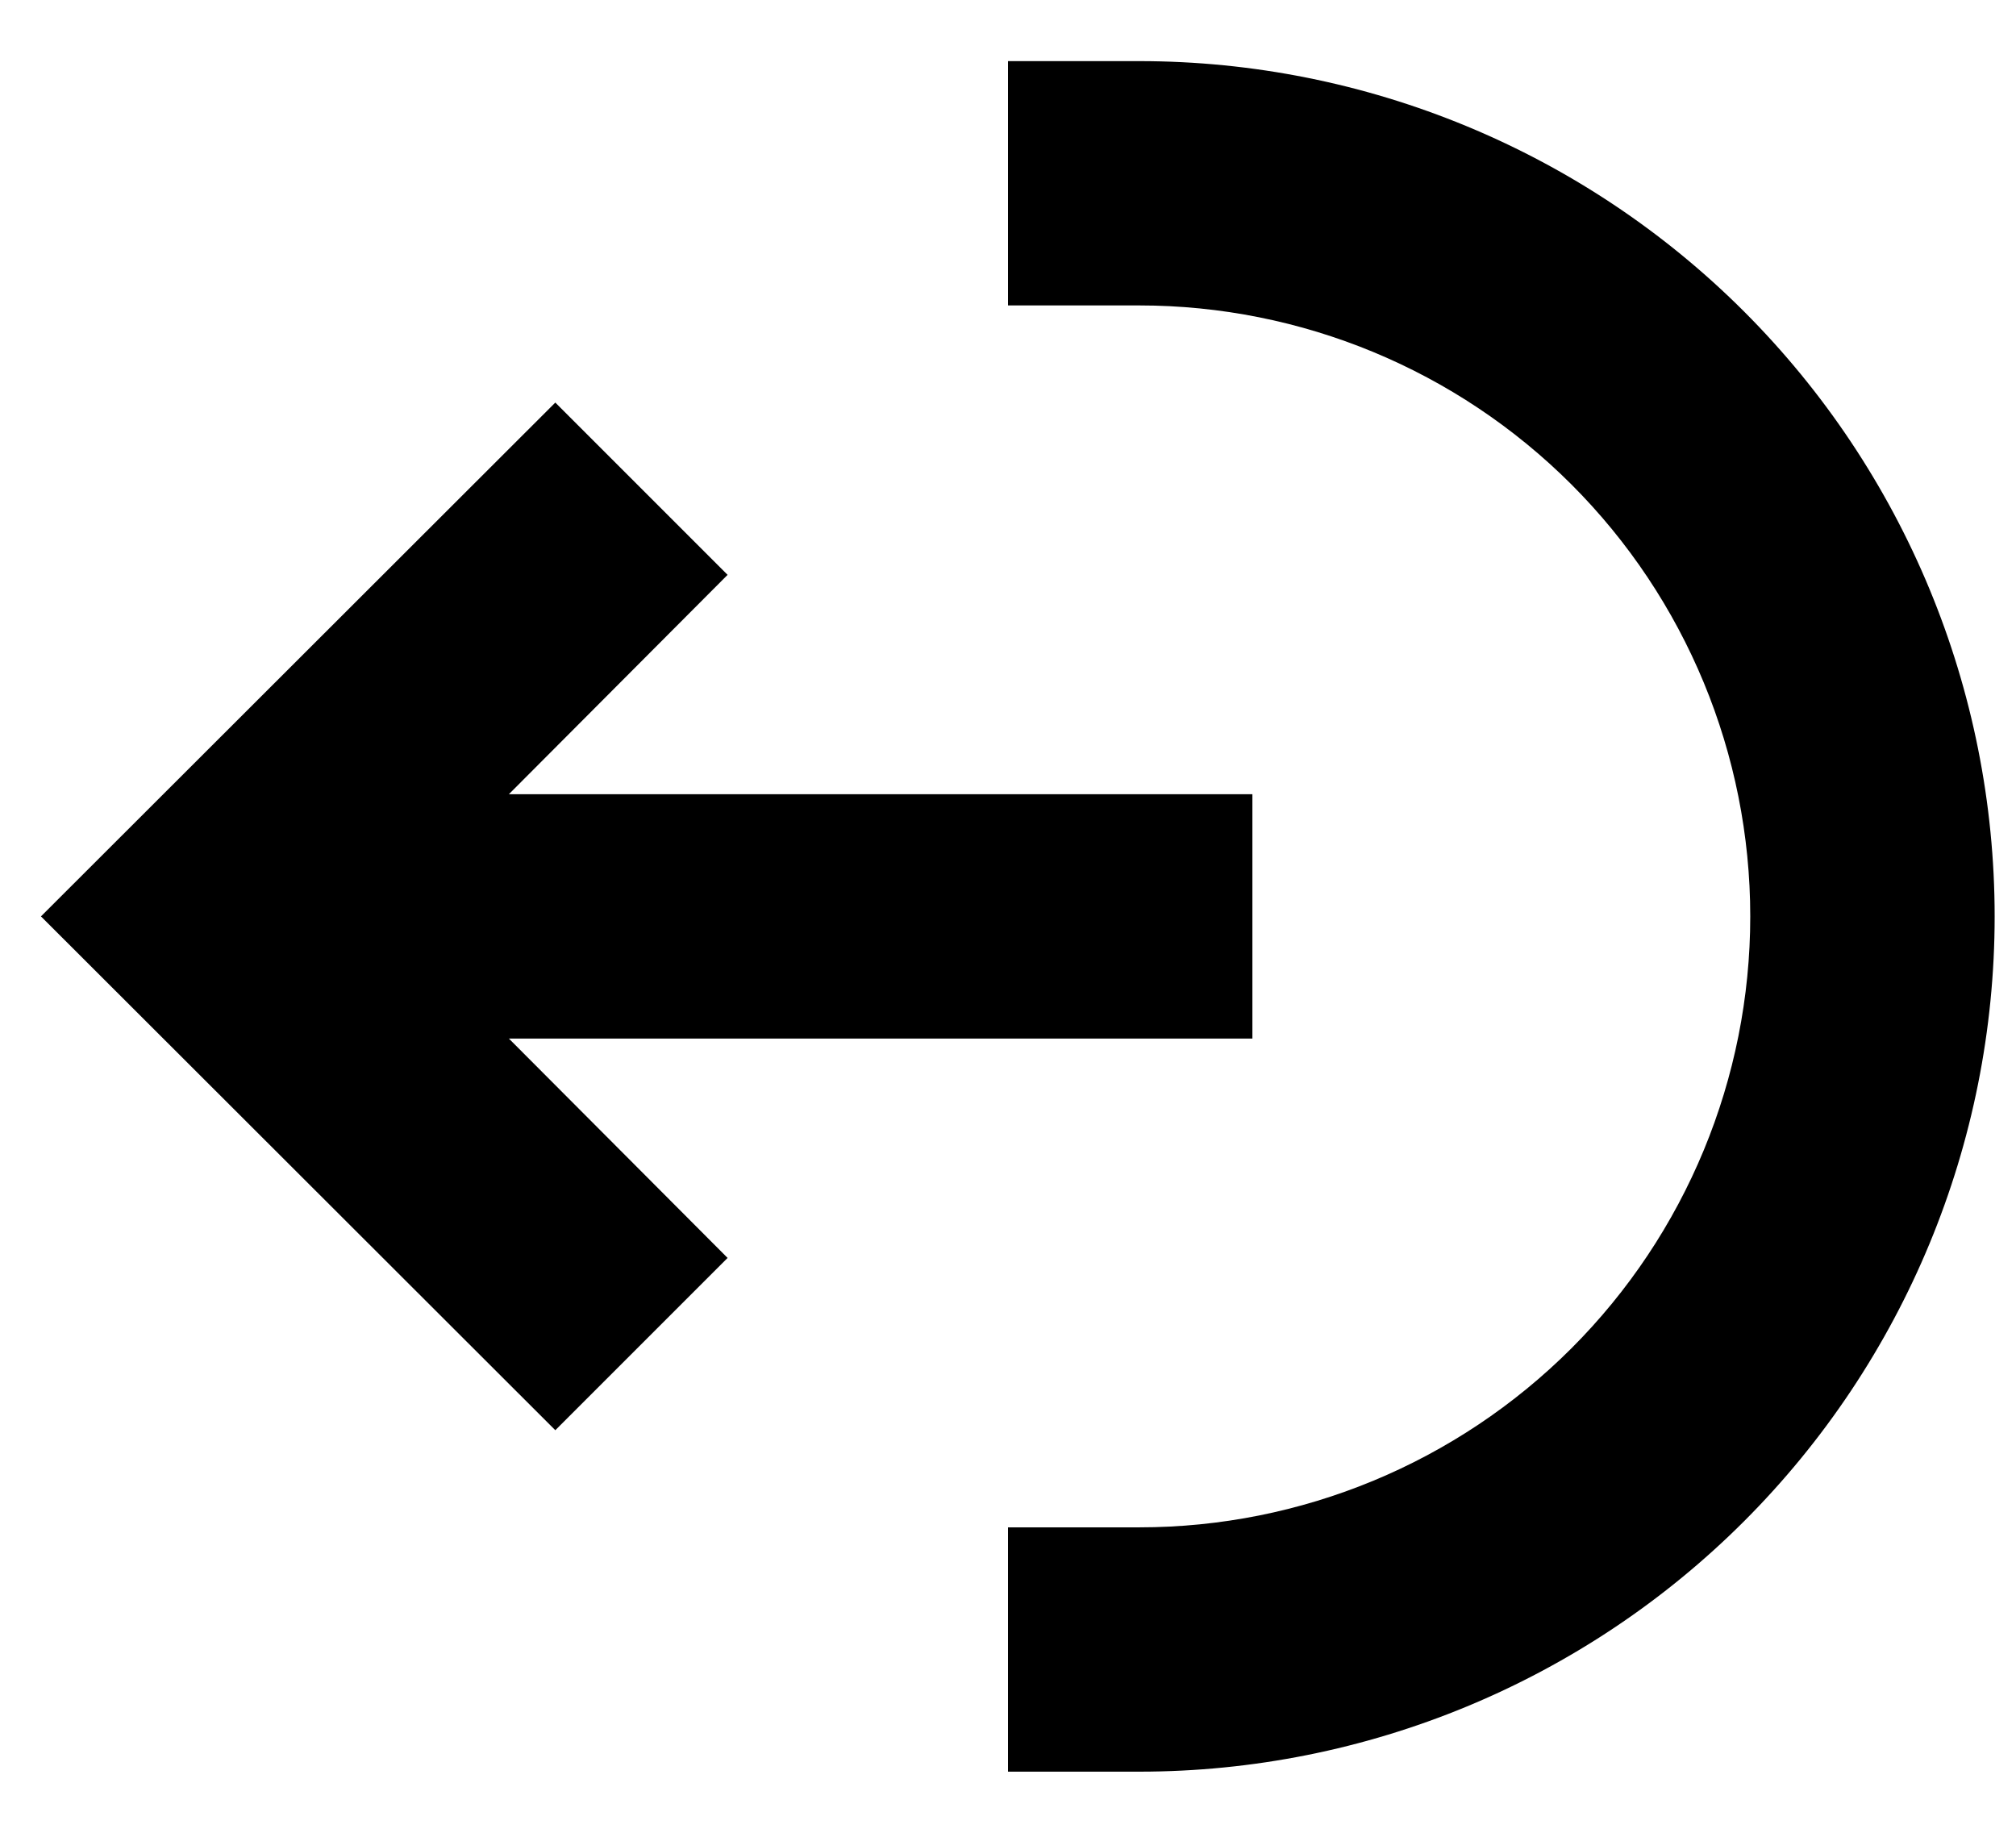 <?xml version="1.0"?>
<svg xmlns="http://www.w3.org/2000/svg" viewBox="0 0 22 20" fill="none">
  <path fill="currentColor" d="M5.553 11.333L7.94 13.727L6.06 15.607L0.447 10L6.06 4.393L7.94 6.273L5.553 8.667H13.667V11.333H5.553ZM12.433 0.667H11V3.333H12.433C14.202 3.333 15.897 4.036 17.148 5.286C18.398 6.536 19.1 8.232 19.1 10C19.1 11.768 18.398 13.464 17.148 14.714C15.897 15.964 14.202 16.667 12.433 16.667H11V19.333H12.433C14.909 19.333 17.283 18.35 19.033 16.6C20.783 14.849 21.767 12.475 21.767 10C21.767 7.525 20.783 5.151 19.033 3.4C17.283 1.65 14.909 0.667 12.433 0.667Z"/>
</svg>
